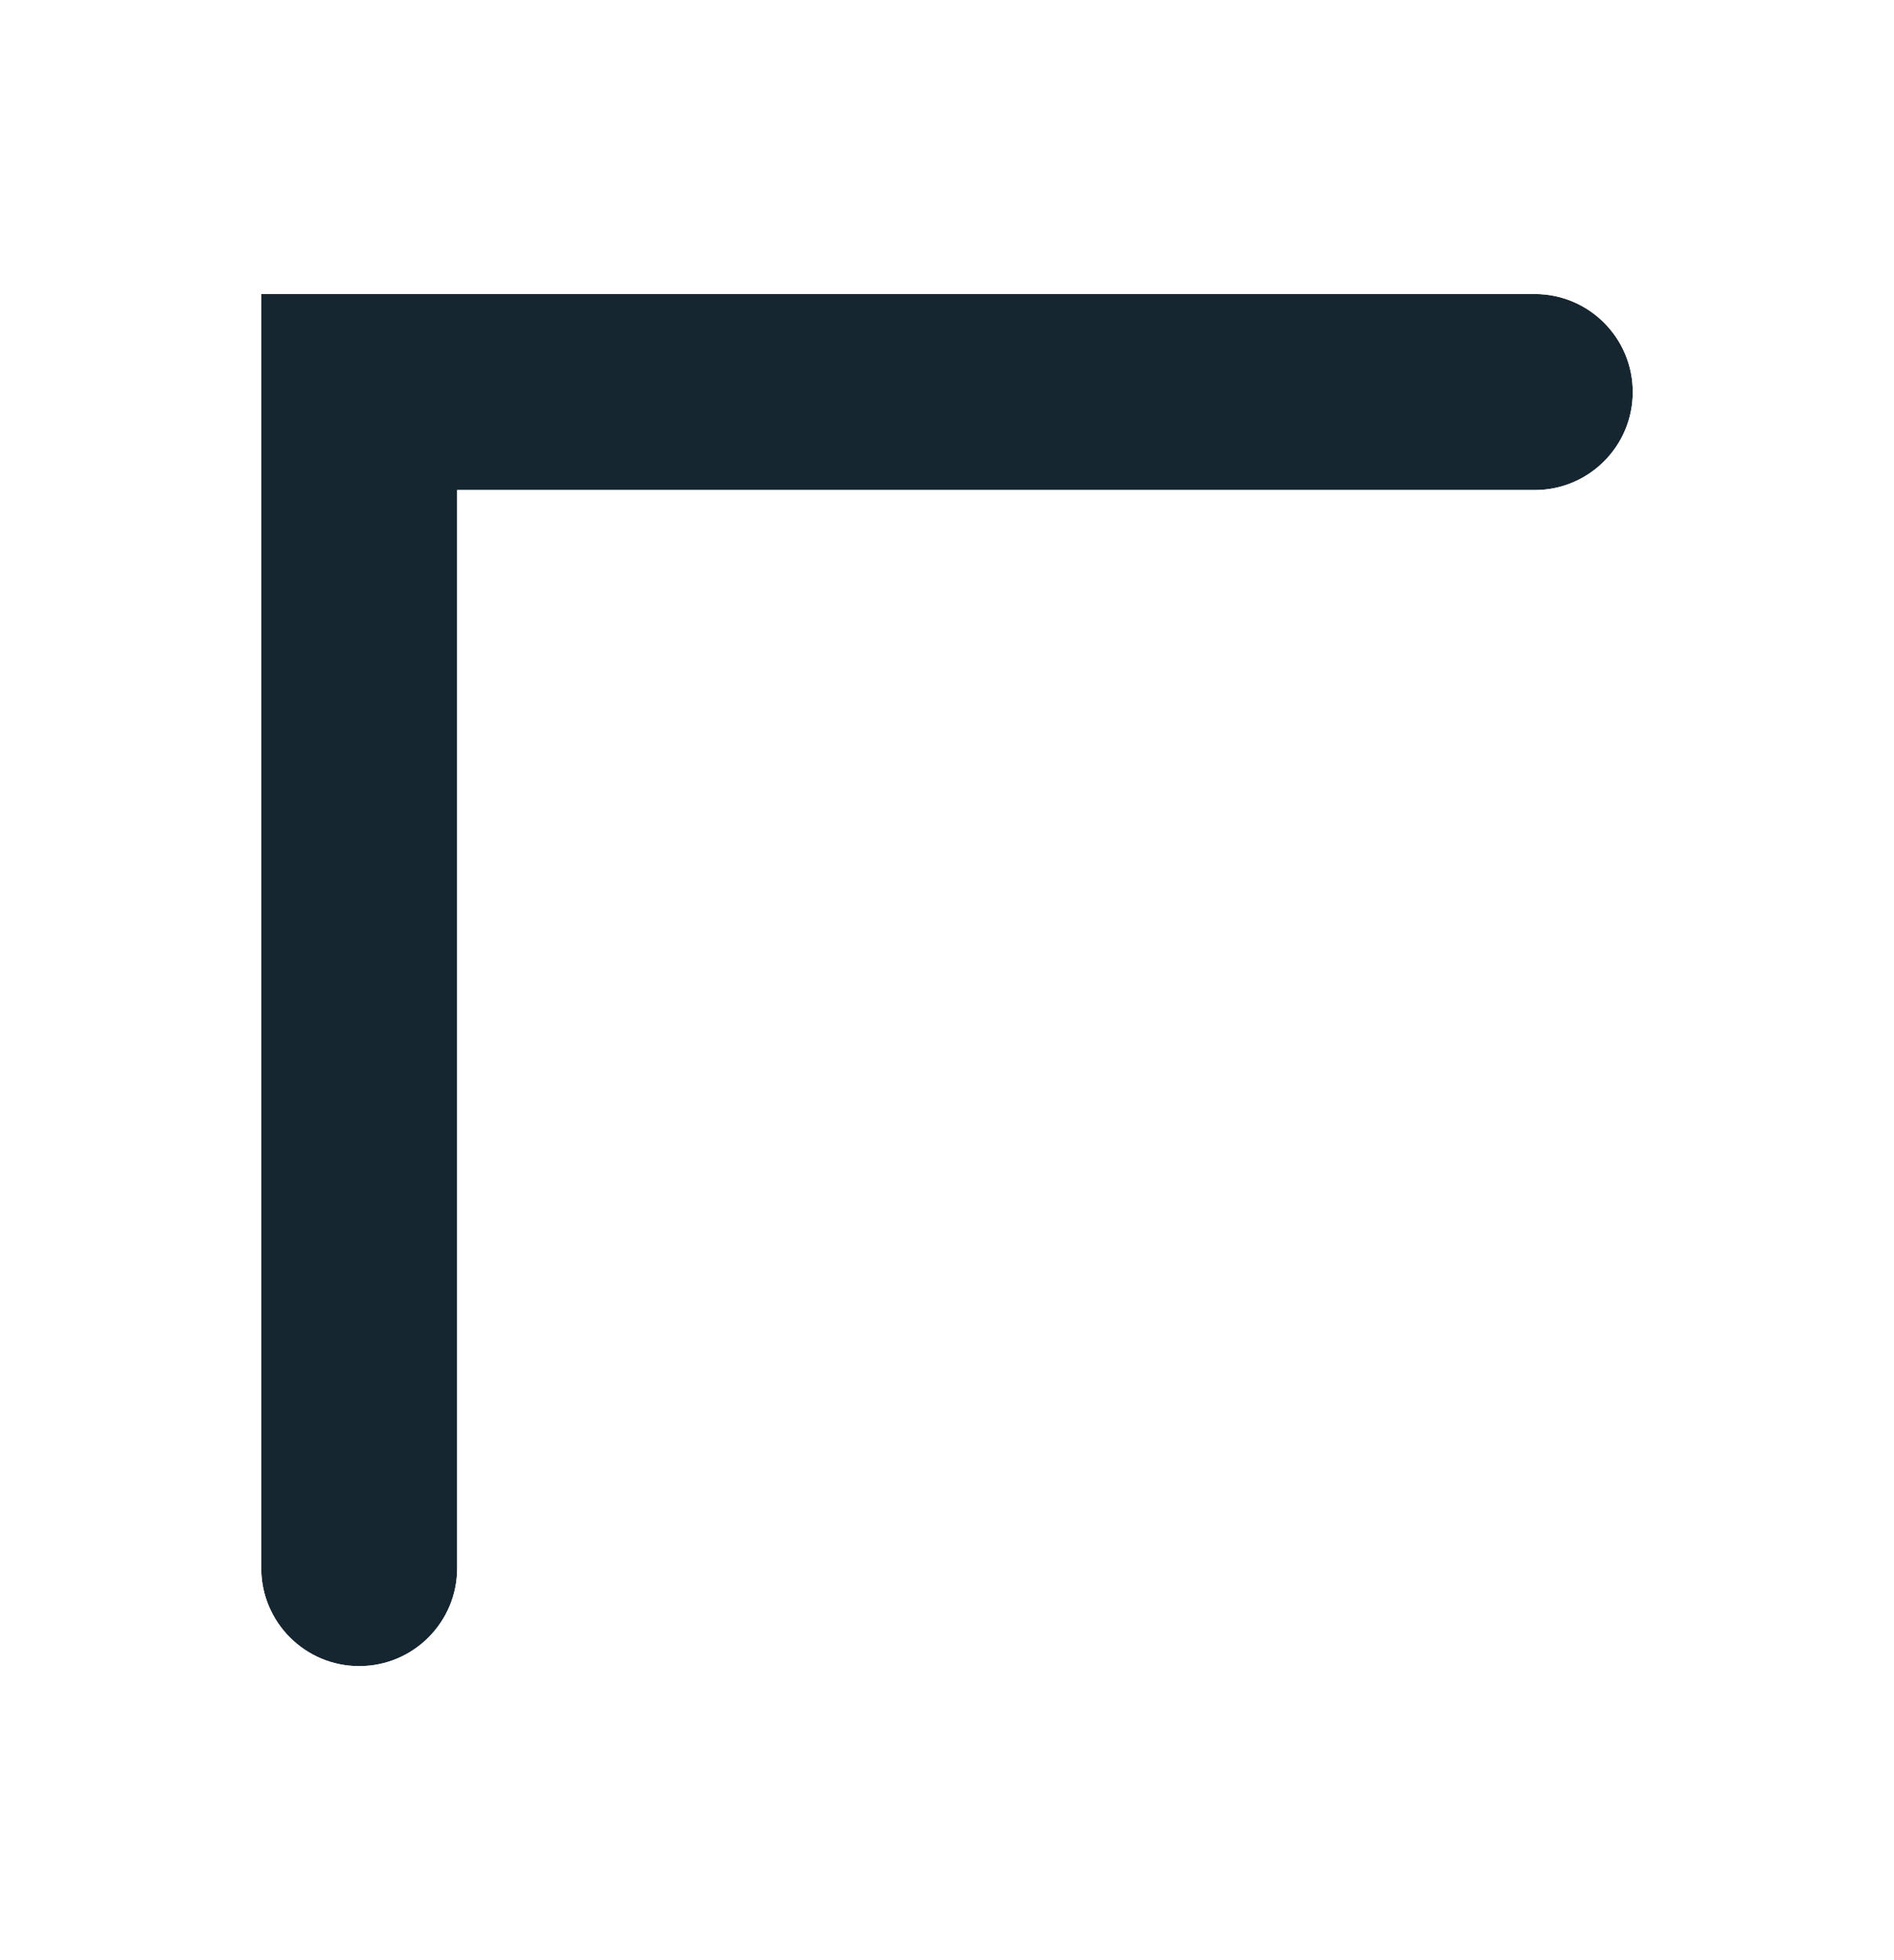 <svg width="29" height="30" viewBox="0 0 29 30" fill="none" xmlns="http://www.w3.org/2000/svg">
  <g filter="url(#filter0_d)">
    <path fill-rule="evenodd" clip-rule="evenodd" d="M25 5C25 4.172 24.328 3.5 23.5 3.5H4V23C4 23.828 4.672 24.5 5.5 24.5C6.328 24.5 7 23.828 7 23V6.5H23.5C24.328 6.5 25 5.828 25 5Z" fill="#162630"/>
    <path d="M3 3.5V2.5H4H23.5C24.881 2.5 26 3.619 26 5C26 6.381 24.881 7.5 23.5 7.5H8V23C8 24.381 6.881 25.5 5.5 25.5C4.119 25.5 3 24.381 3 23V3.5Z" stroke="white" stroke-width="2"/>
  </g>
  <defs>
    <filter id="filter0_d" x="0" y="0.5" width="29" height="29" filterUnits="userSpaceOnUse" color-interpolation-filters="sRGB">
    <feFlood flood-opacity="0" result="BackgroundImageFix"/>
    <feColorMatrix in="SourceAlpha" type="matrix" values="0 0 0 0 0 0 0 0 0 0 0 0 0 0 0 0 0 0 127 0"/>
    <feOffset dy="1"/>
    <feGaussianBlur stdDeviation="1"/>
    <feColorMatrix type="matrix" values="0 0 0 0 0 0 0 0 0 0 0 0 0 0 0 0 0 0 0.25 0"/>
    <feBlend mode="normal" in2="BackgroundImageFix" result="effect1_dropShadow"/>
    <feBlend mode="normal" in="SourceGraphic" in2="effect1_dropShadow" result="shape"/>
    </filter>
  </defs>
</svg>
